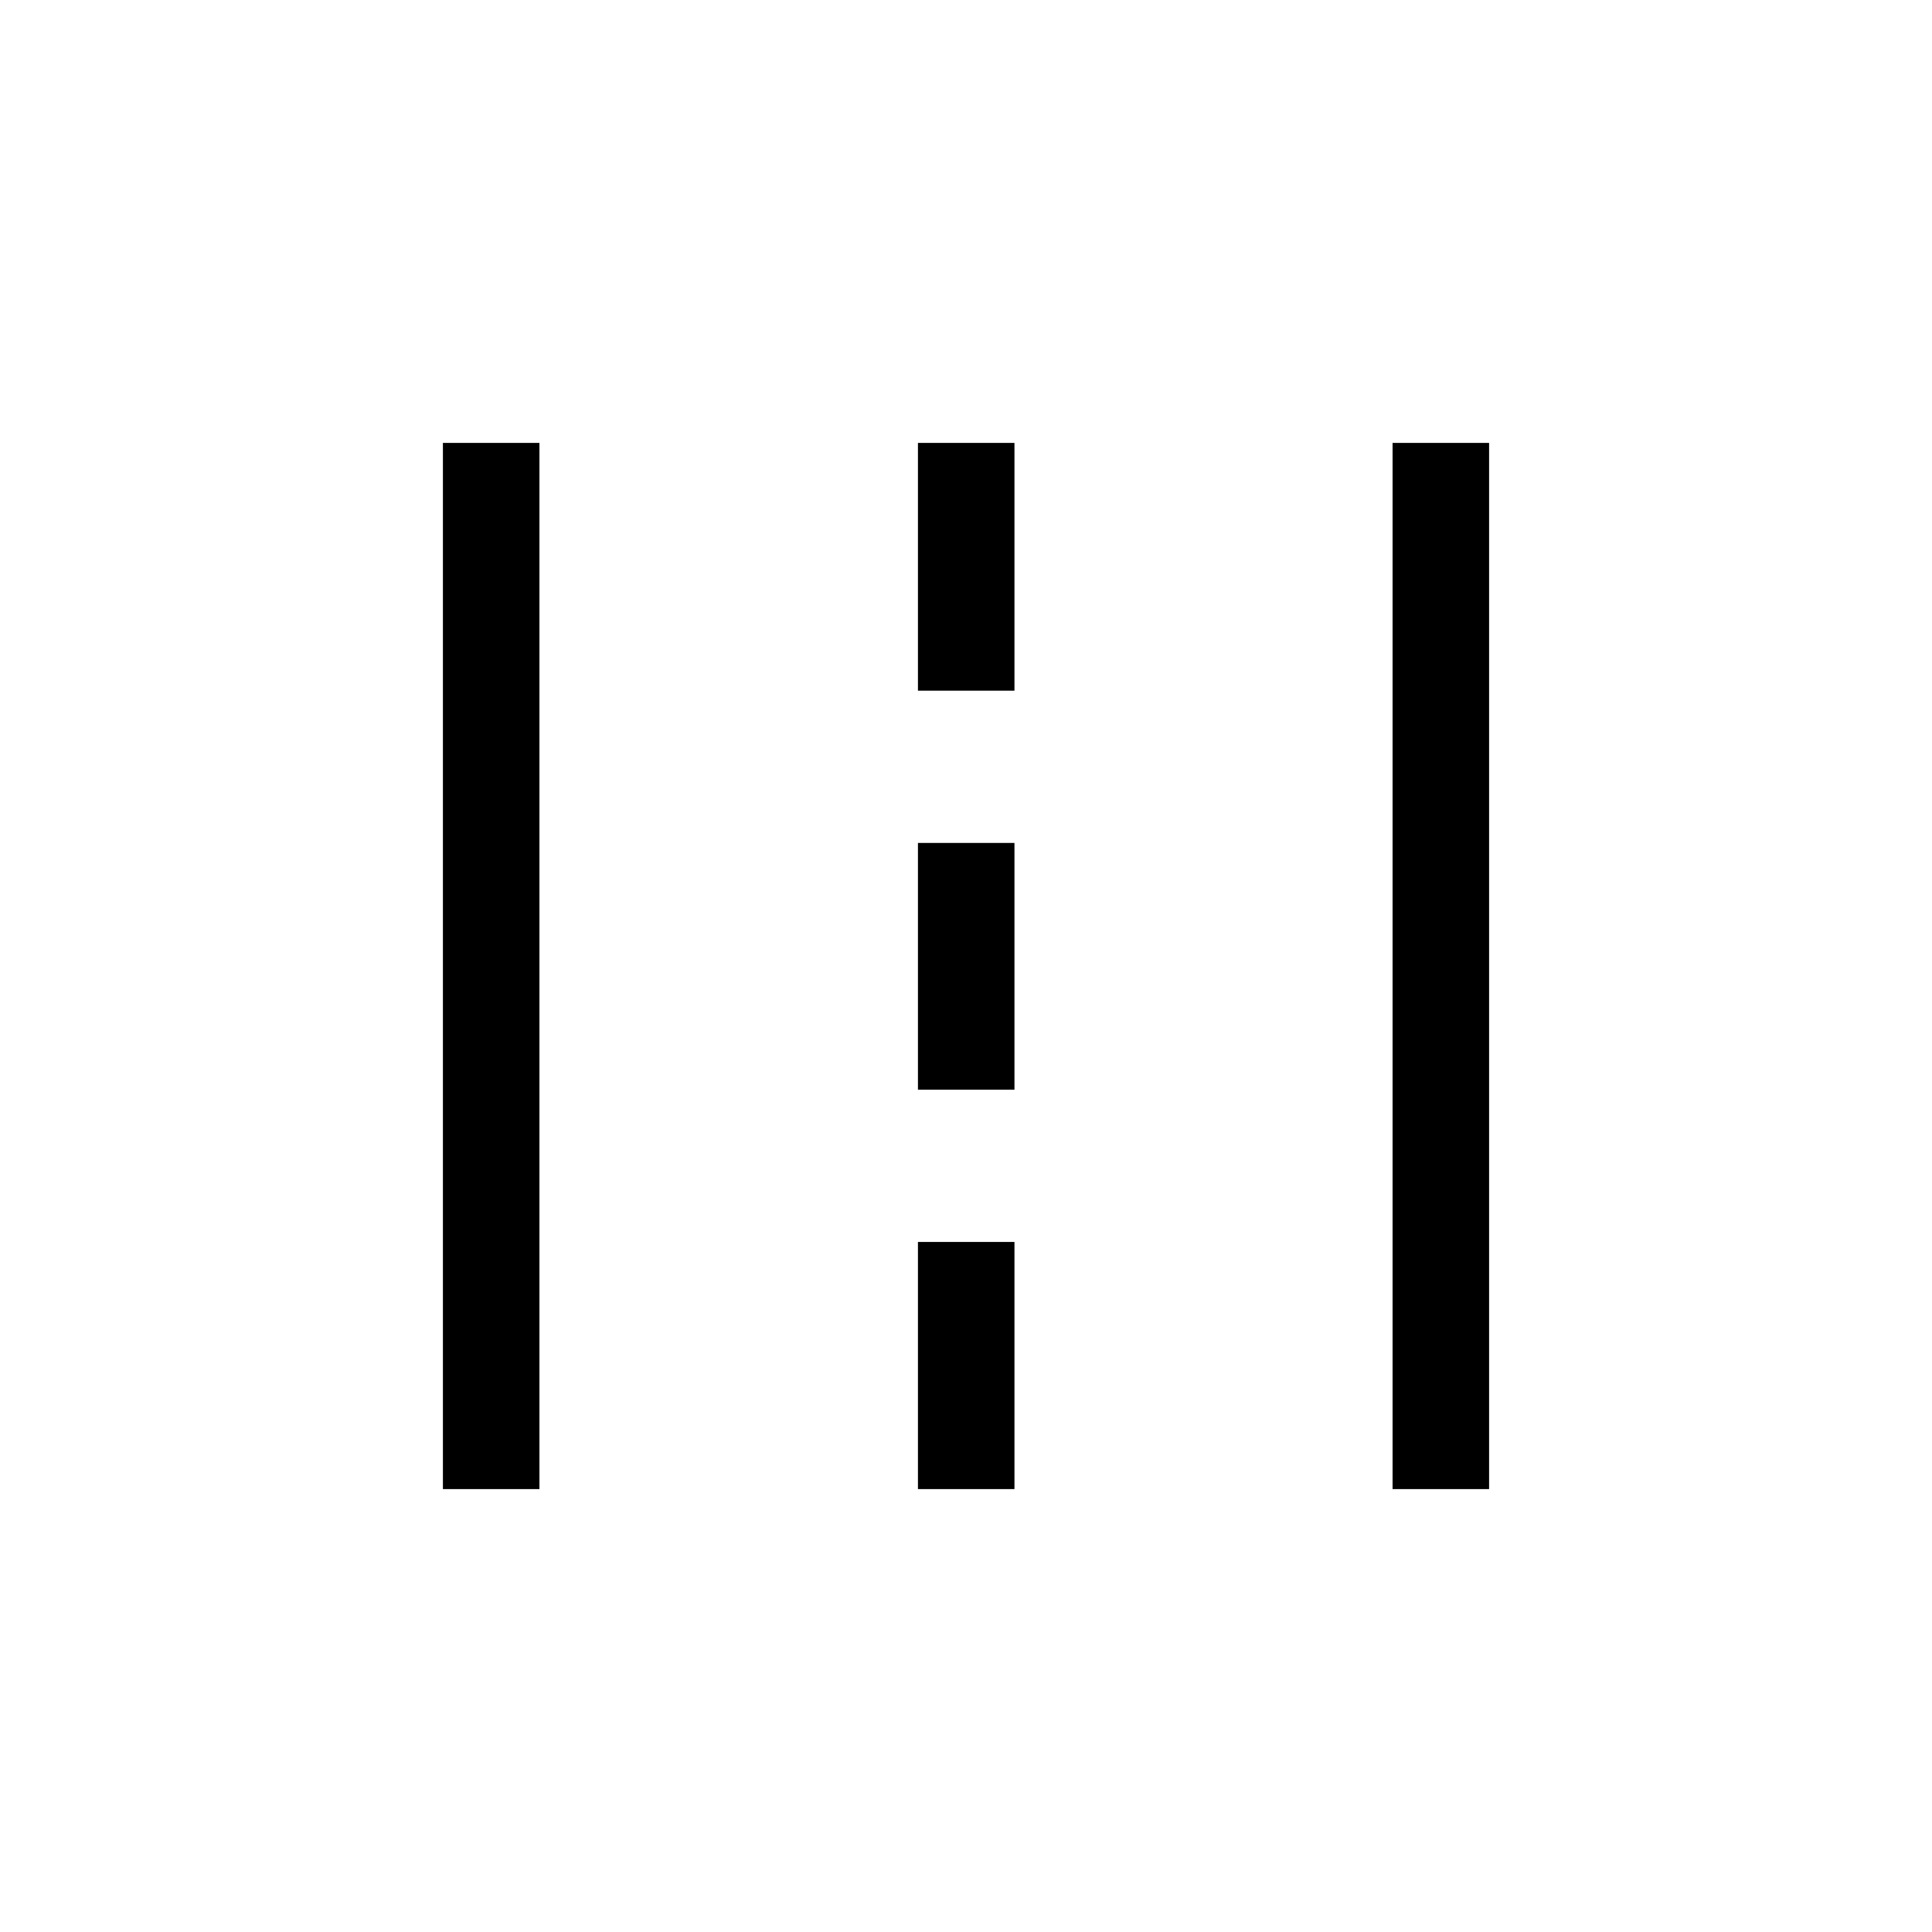 <svg xmlns="http://www.w3.org/2000/svg" height="20" viewBox="0 -960 960 960" width="20"><path d="M220.08-220.08v-519.84h47.96v519.84h-47.96Zm236.04 0v-122.8h47.96v122.8h-47.96Zm235.84 0v-519.84h47.96v519.84h-47.96ZM456.12-418.54v-122.61h47.96v122.61h-47.96Zm0-198.27v-123.11h47.96v123.11h-47.96Z"/></svg>